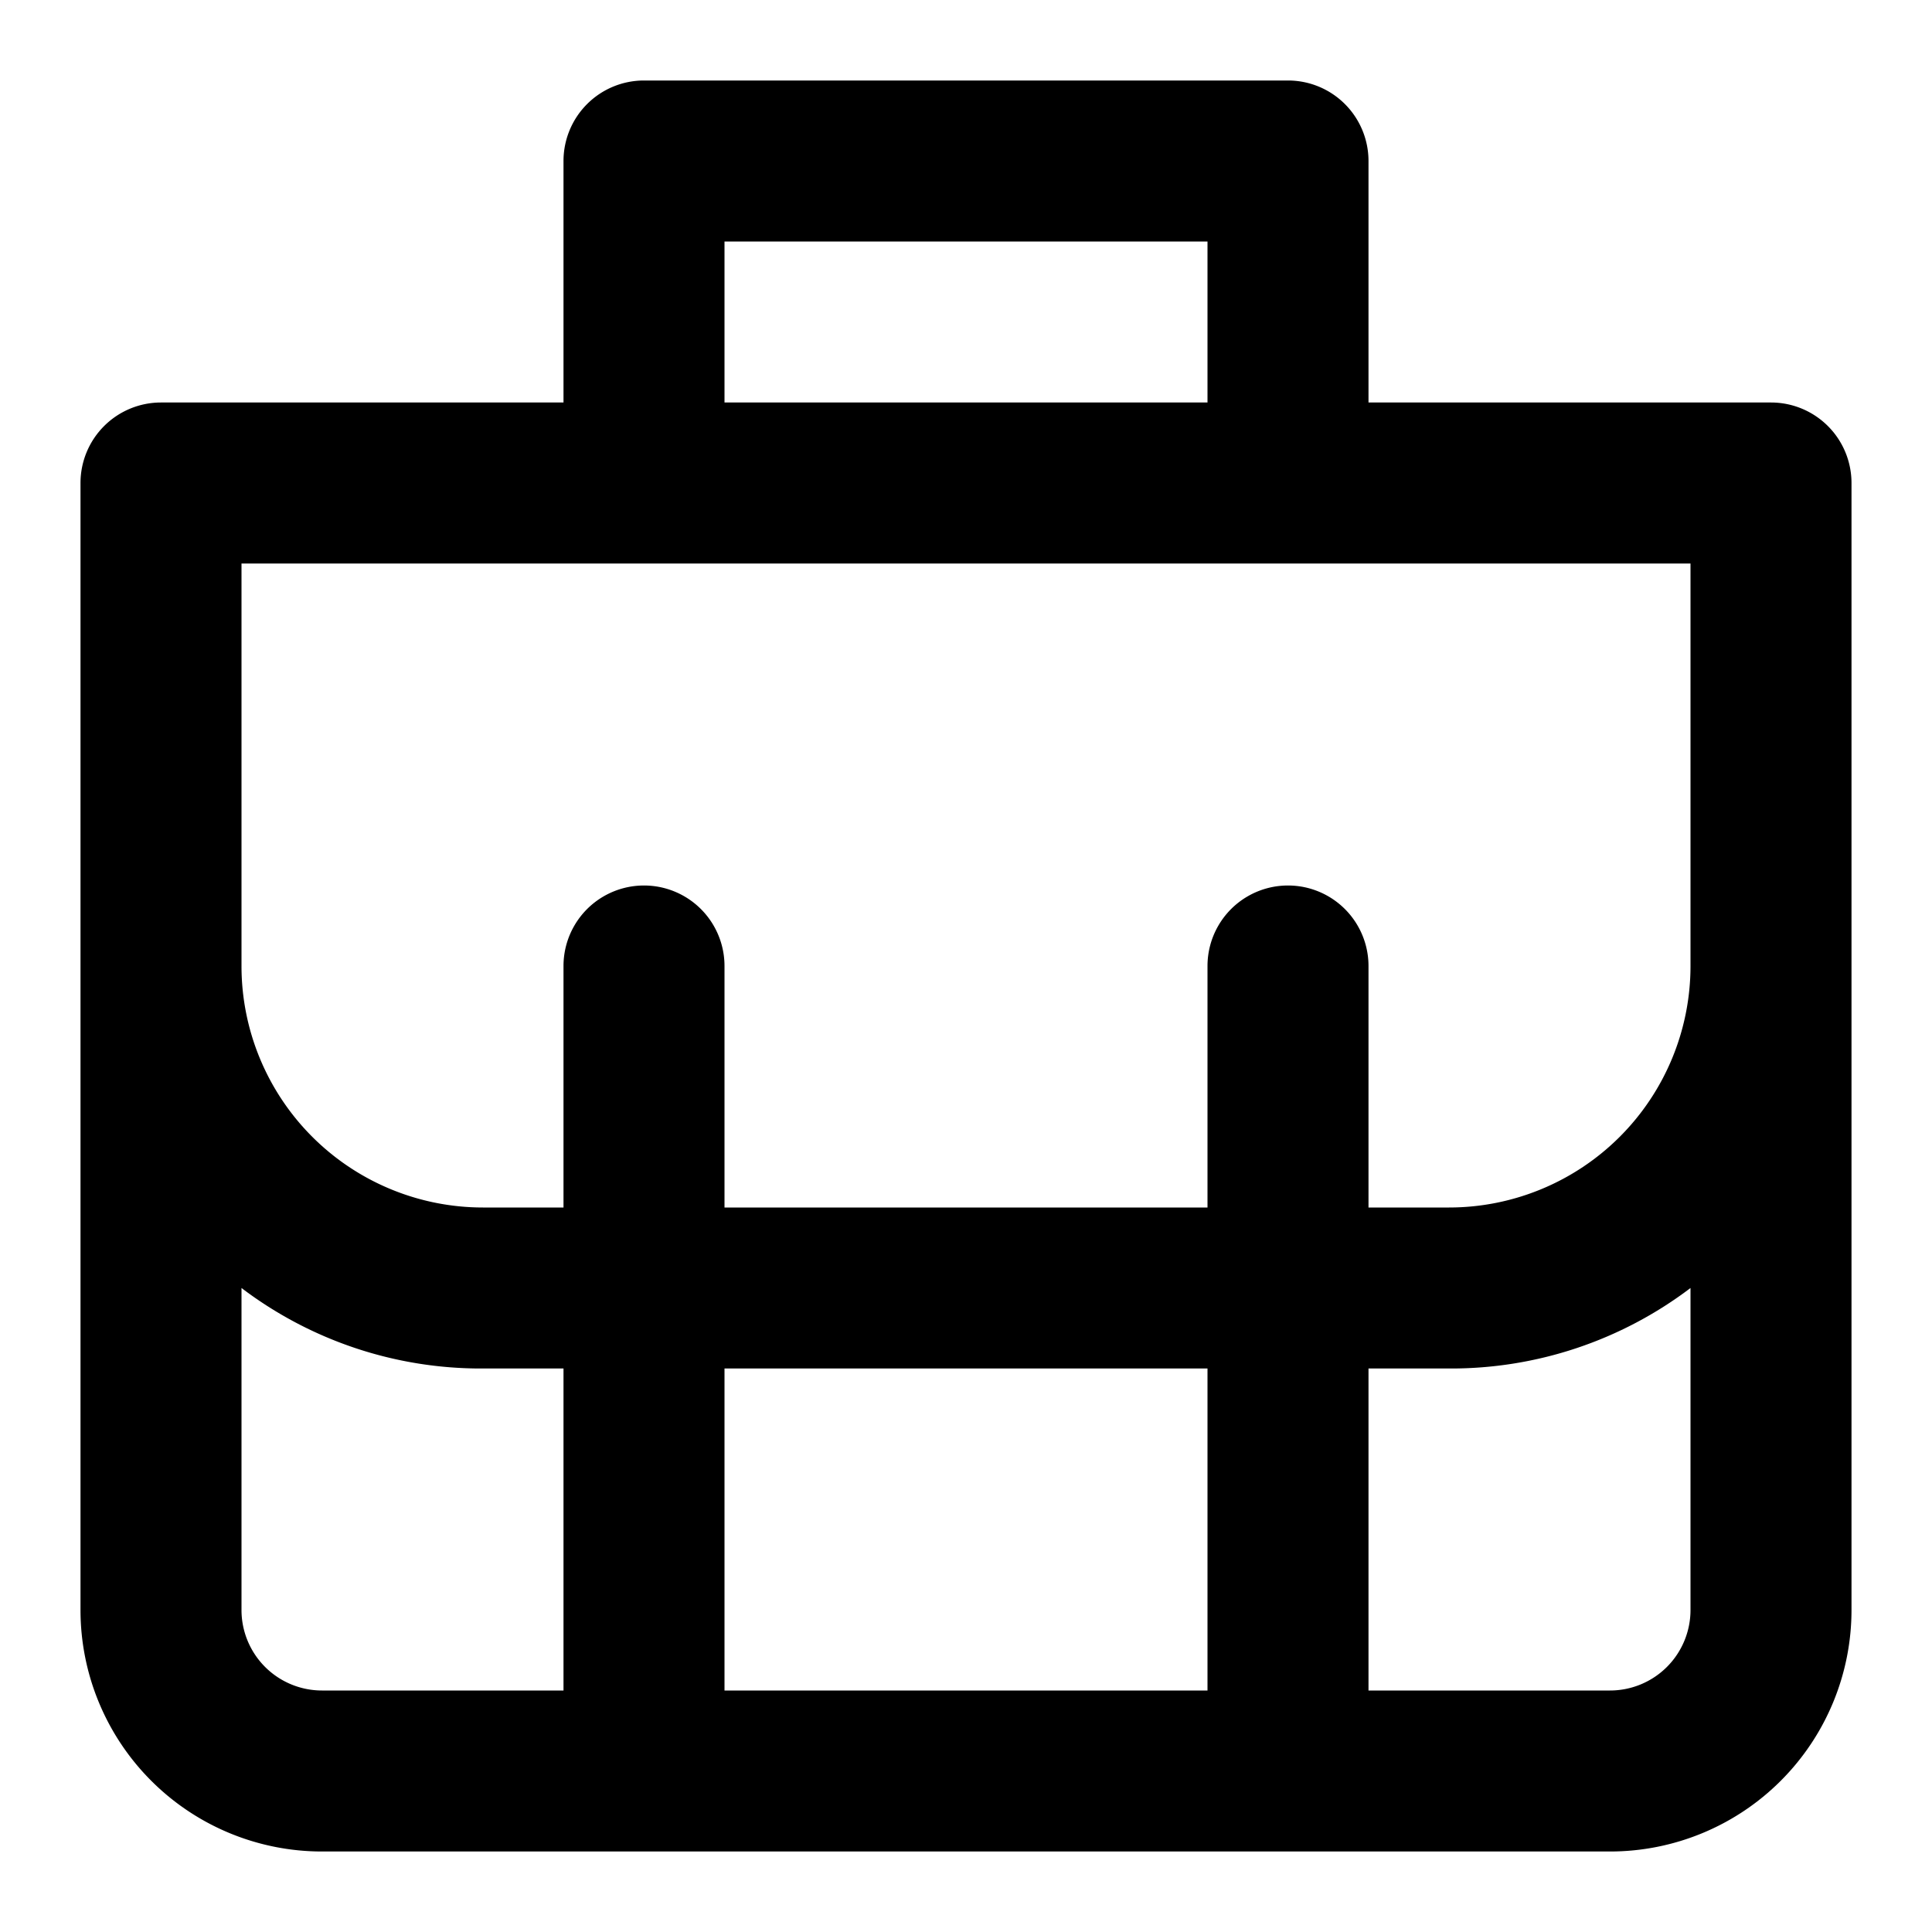 <svg xmlns="http://www.w3.org/2000/svg" viewBox="0 0 24 24" id="portfolio">
  <path d="M22,5H17V2a1,1,0,0,0-1-1H8A1,1,0,0,0,7,2V5H2A1,1,0,0,0,1,6V20a3,3,0,0,0,3,3H20a3,3,0,0,0,3-3V6A1,1,0,0,0,22,5ZM9,3h6V5H9ZM3,7H21v5a3,3,0,0,1-3,3H17V12a1,1,0,0,0-2,0v3H9V12a1,1,0,0,0-2,0v3H6a3,3,0,0,1-3-3ZM15,17v4H9V17ZM3,20V16a4.92,4.92,0,0,0,3,1H7v4H4A1,1,0,0,1,3,20Zm17,1H17V17h1a4.92,4.92,0,0,0,3-1v4A1,1,0,0,1,20,21Z"></path>
</svg>
